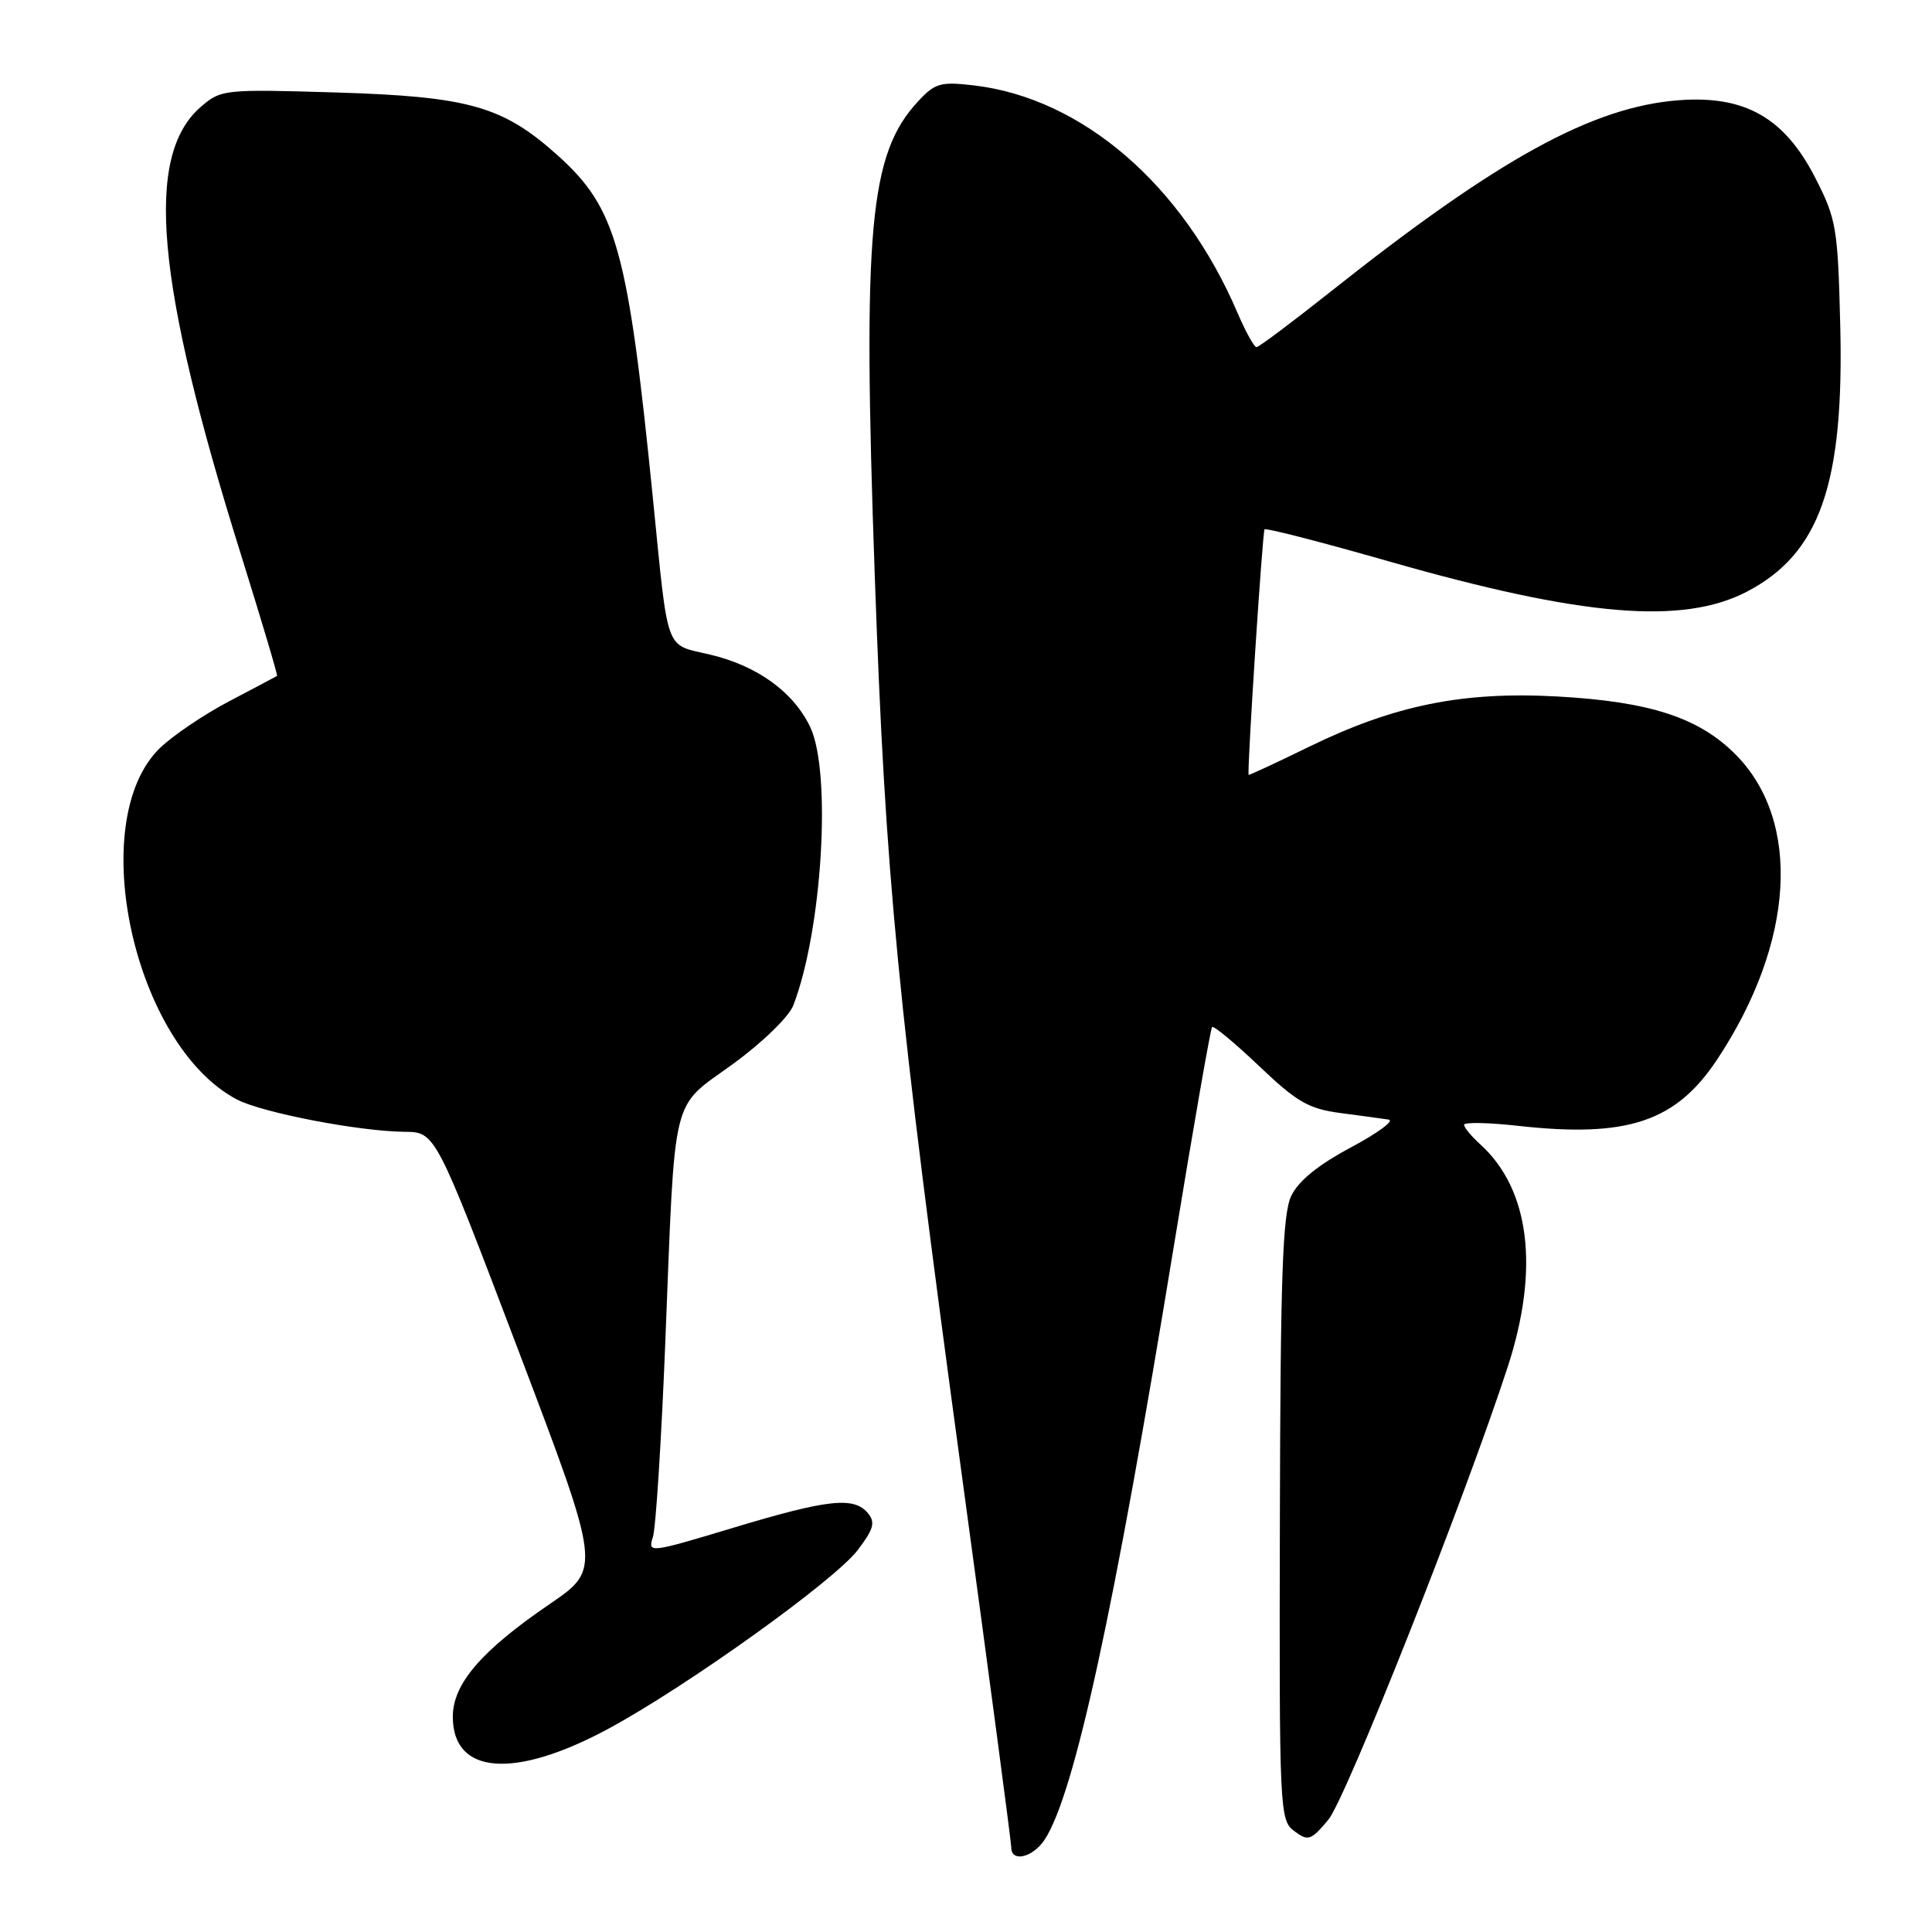 <?xml version="1.0" encoding="UTF-8" standalone="no"?>
<!DOCTYPE svg PUBLIC "-//W3C//DTD SVG 1.1//EN" "http://www.w3.org/Graphics/SVG/1.1/DTD/svg11.dtd" >
<svg xmlns="http://www.w3.org/2000/svg" xmlns:xlink="http://www.w3.org/1999/xlink" version="1.1" viewBox="0 0 256 256">
 <g >
 <path fill="currentColor"
d=" M 138.43 243.75 C 142.36 237.74 147.62 213.56 155.56 165.00 C 158.13 149.32 160.40 136.32 160.61 136.09 C 160.81 135.87 163.61 138.19 166.83 141.25 C 171.82 146.01 173.39 146.92 177.59 147.48 C 180.29 147.83 183.18 148.23 184.00 148.35 C 184.82 148.47 182.58 150.13 179.00 152.04 C 174.65 154.36 172.04 156.48 171.09 158.48 C 169.95 160.88 169.66 169.15 169.59 201.30 C 169.50 240.04 169.56 241.19 171.50 242.63 C 173.34 244.00 173.70 243.88 176.00 241.14 C 178.32 238.39 194.10 198.56 199.79 181.09 C 204.02 168.10 202.71 157.56 196.11 151.60 C 194.95 150.55 194.00 149.40 194.00 149.04 C 194.00 148.68 197.26 148.74 201.25 149.19 C 215.65 150.78 222.06 148.64 227.53 140.39 C 237.81 124.89 238.77 108.77 229.92 99.92 C 225.07 95.07 218.58 92.97 206.41 92.29 C 193.87 91.59 184.78 93.43 173.50 98.93 C 169.10 101.08 165.48 102.76 165.45 102.67 C 165.23 102.05 167.29 70.43 167.56 70.14 C 167.74 69.93 175.17 71.85 184.05 74.39 C 209.61 81.70 222.93 82.83 231.45 78.41 C 241.14 73.37 244.37 64.16 243.84 43.04 C 243.52 30.13 243.33 29.02 240.50 23.50 C 236.44 15.60 231.20 12.62 222.48 13.28 C 211.03 14.14 198.53 21.01 176.27 38.68 C 171.20 42.70 166.80 46.00 166.49 46.00 C 166.18 46.00 165.05 43.95 163.97 41.44 C 156.71 24.48 143.42 13.02 129.07 11.32 C 124.63 10.80 123.90 11.00 121.64 13.44 C 115.19 20.40 114.29 30.28 115.91 76.26 C 117.33 116.46 118.86 132.30 127.53 196.06 C 131.09 222.21 134.00 244.15 134.00 244.81 C 134.00 246.82 136.87 246.13 138.43 243.75 Z  M 80.61 229.07 C 90.96 223.49 110.55 209.45 113.63 205.42 C 115.77 202.61 116.02 201.73 115.00 200.50 C 113.16 198.28 109.72 198.65 97.15 202.44 C 86.04 205.79 85.82 205.82 86.51 203.68 C 86.90 202.48 87.63 190.93 88.15 178.00 C 89.50 144.17 88.81 147.03 97.10 141.00 C 101.00 138.16 104.54 134.73 105.12 133.21 C 108.95 123.29 110.21 102.36 107.36 96.34 C 105.15 91.70 100.36 88.22 94.09 86.74 C 88.03 85.30 88.60 86.87 86.51 66.00 C 83.20 33.02 81.70 27.62 73.94 20.63 C 66.62 14.05 62.16 12.79 44.43 12.25 C 29.72 11.81 29.28 11.85 26.62 14.15 C 19.12 20.62 20.61 37.34 31.92 73.46 C 34.66 82.24 36.82 89.48 36.71 89.56 C 36.59 89.64 33.73 91.16 30.35 92.93 C 26.97 94.71 22.84 97.51 21.16 99.15 C 11.21 108.88 17.75 138.56 31.42 145.70 C 34.78 147.45 47.57 149.91 53.60 149.97 C 57.70 150.00 57.70 150.00 68.69 178.94 C 79.67 207.87 79.67 207.87 72.86 212.53 C 63.77 218.73 60.00 223.12 60.00 227.48 C 60.00 235.16 68.15 235.79 80.61 229.07 Z "/>
</g>
</svg>